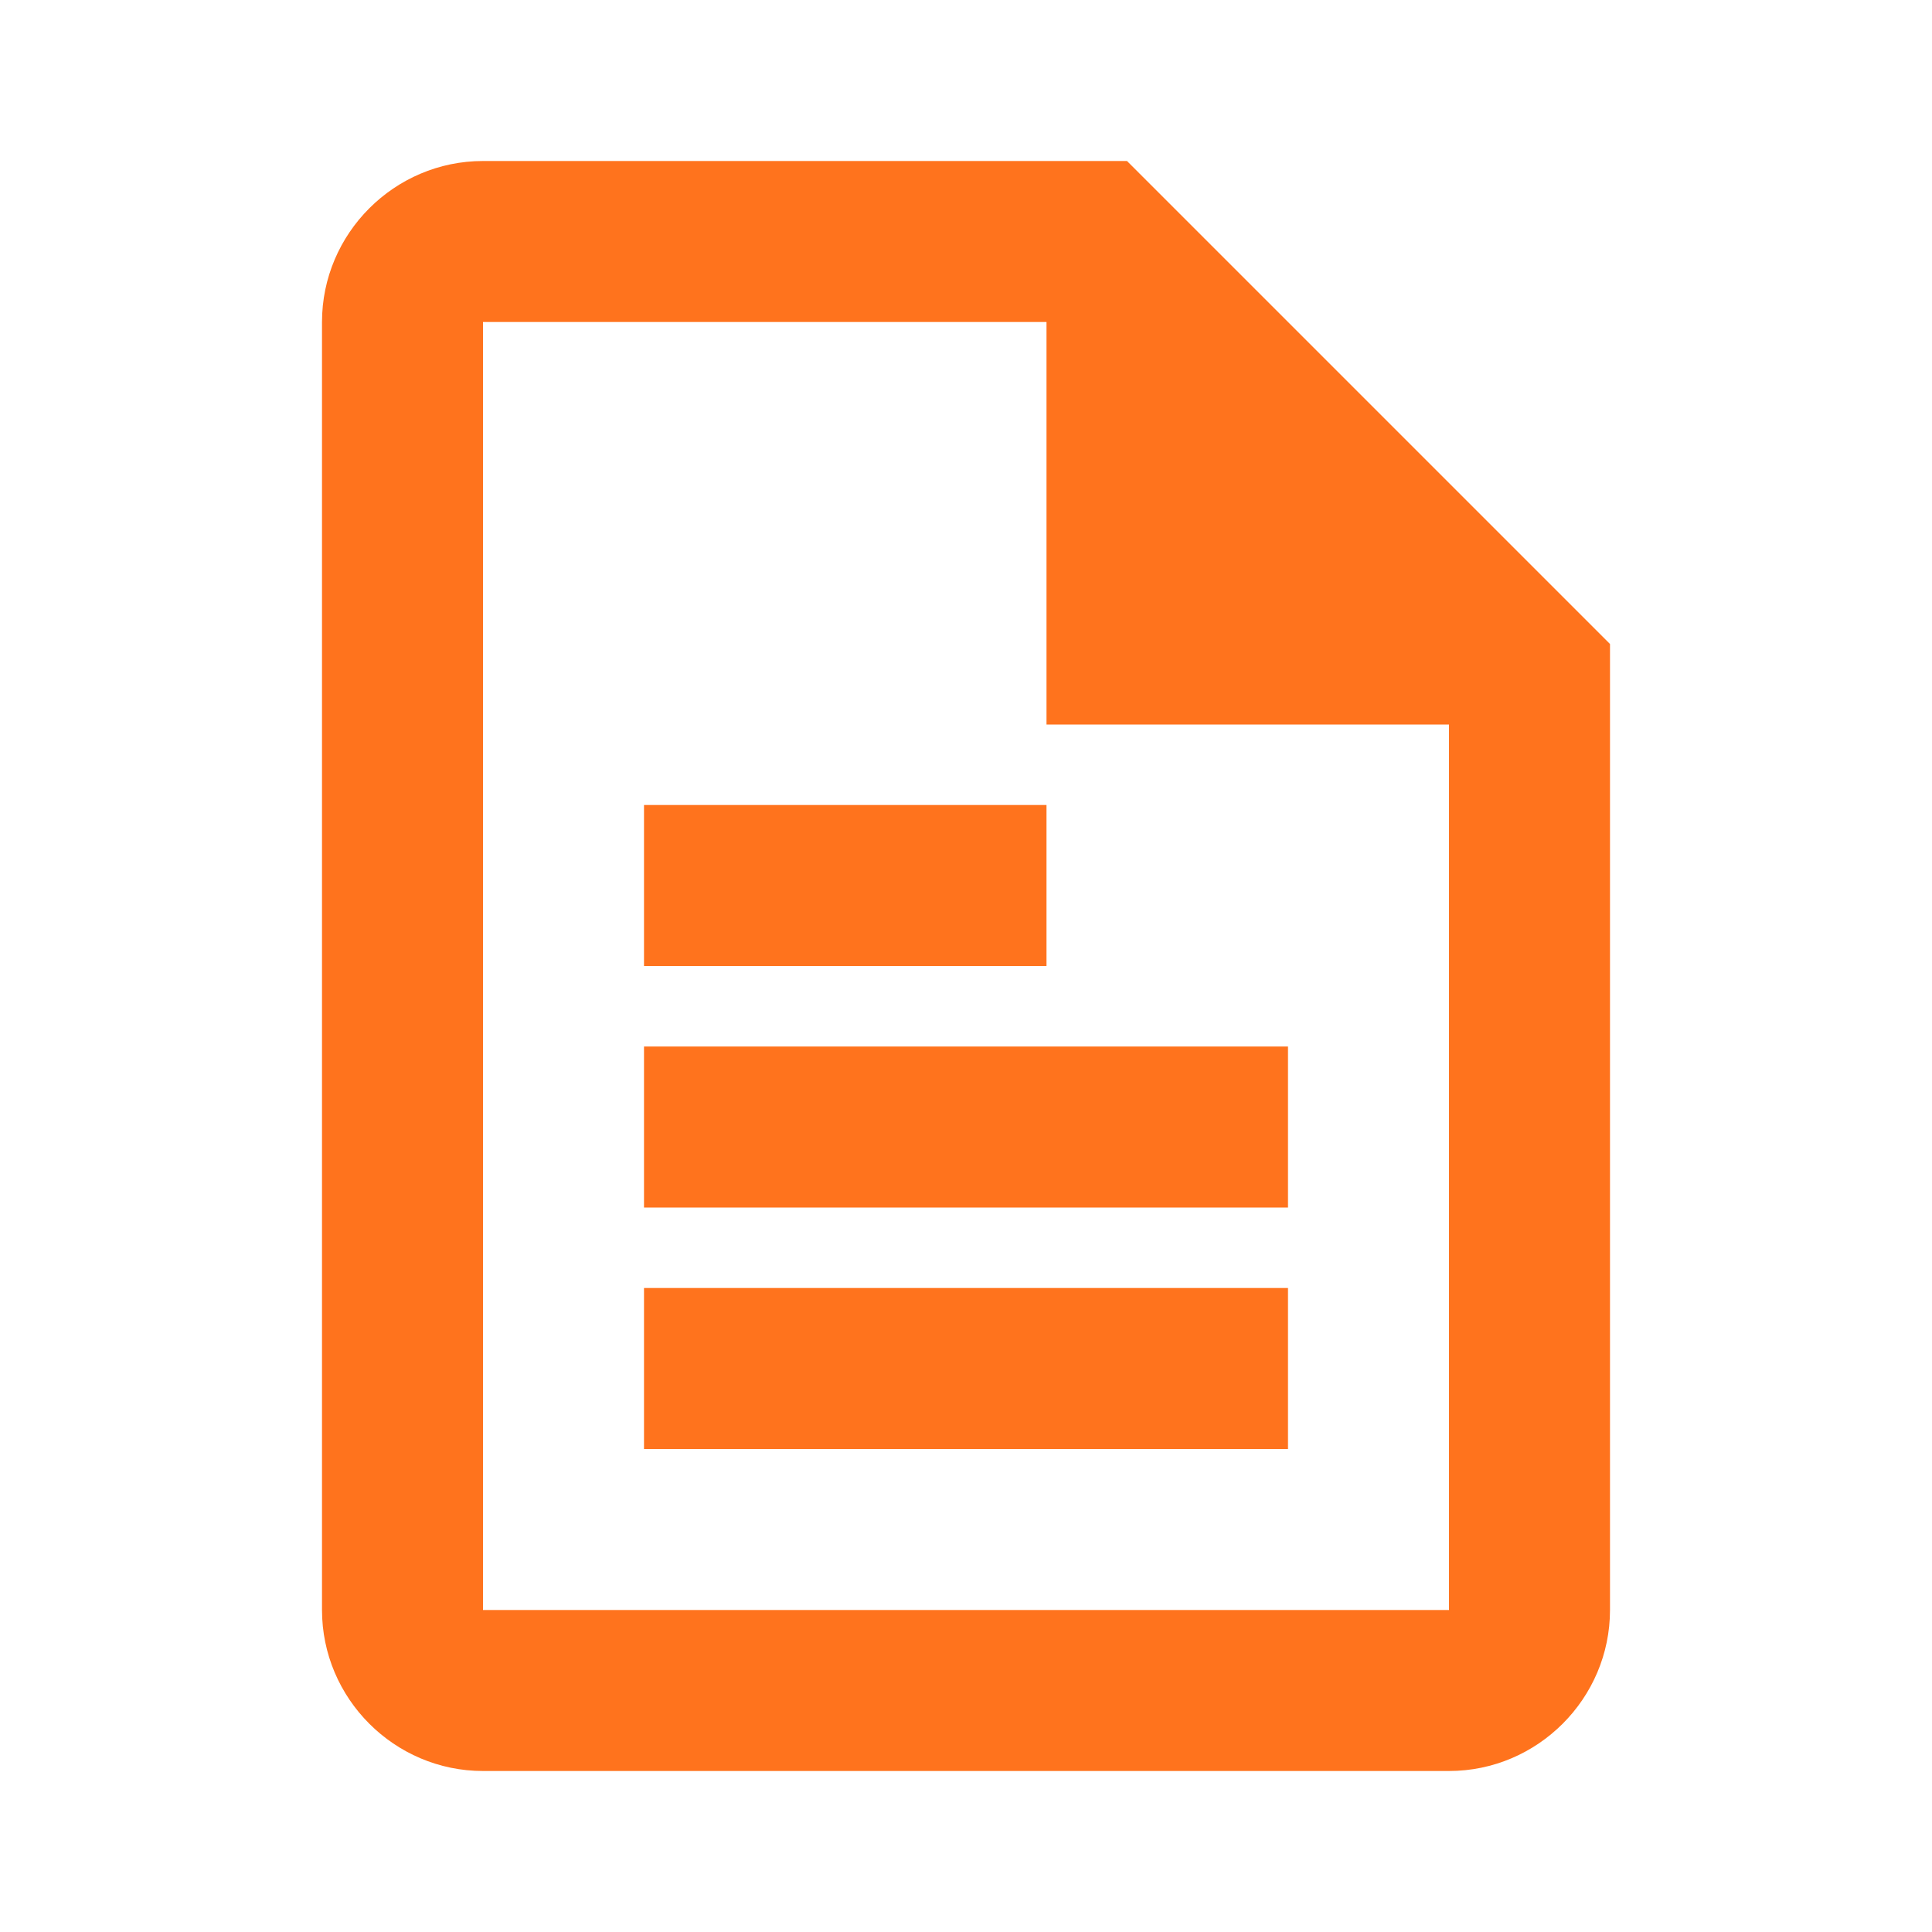 <svg xmlns="http://www.w3.org/2000/svg" viewBox="0 0 24 24">
  <path fill="#FF731D" d="M14 2H6c-1.1 0-2 .9-2 2v16c0 1.1.9 2 2 2h12c1.1 0 2-.9 2-2V8l-6-6zm4 18H6V4h7v5h5v11zM8 13h8v2H8v-2zm0 3h8v2H8v-2zm0-6h5v2H8v-2z"/>
</svg> 